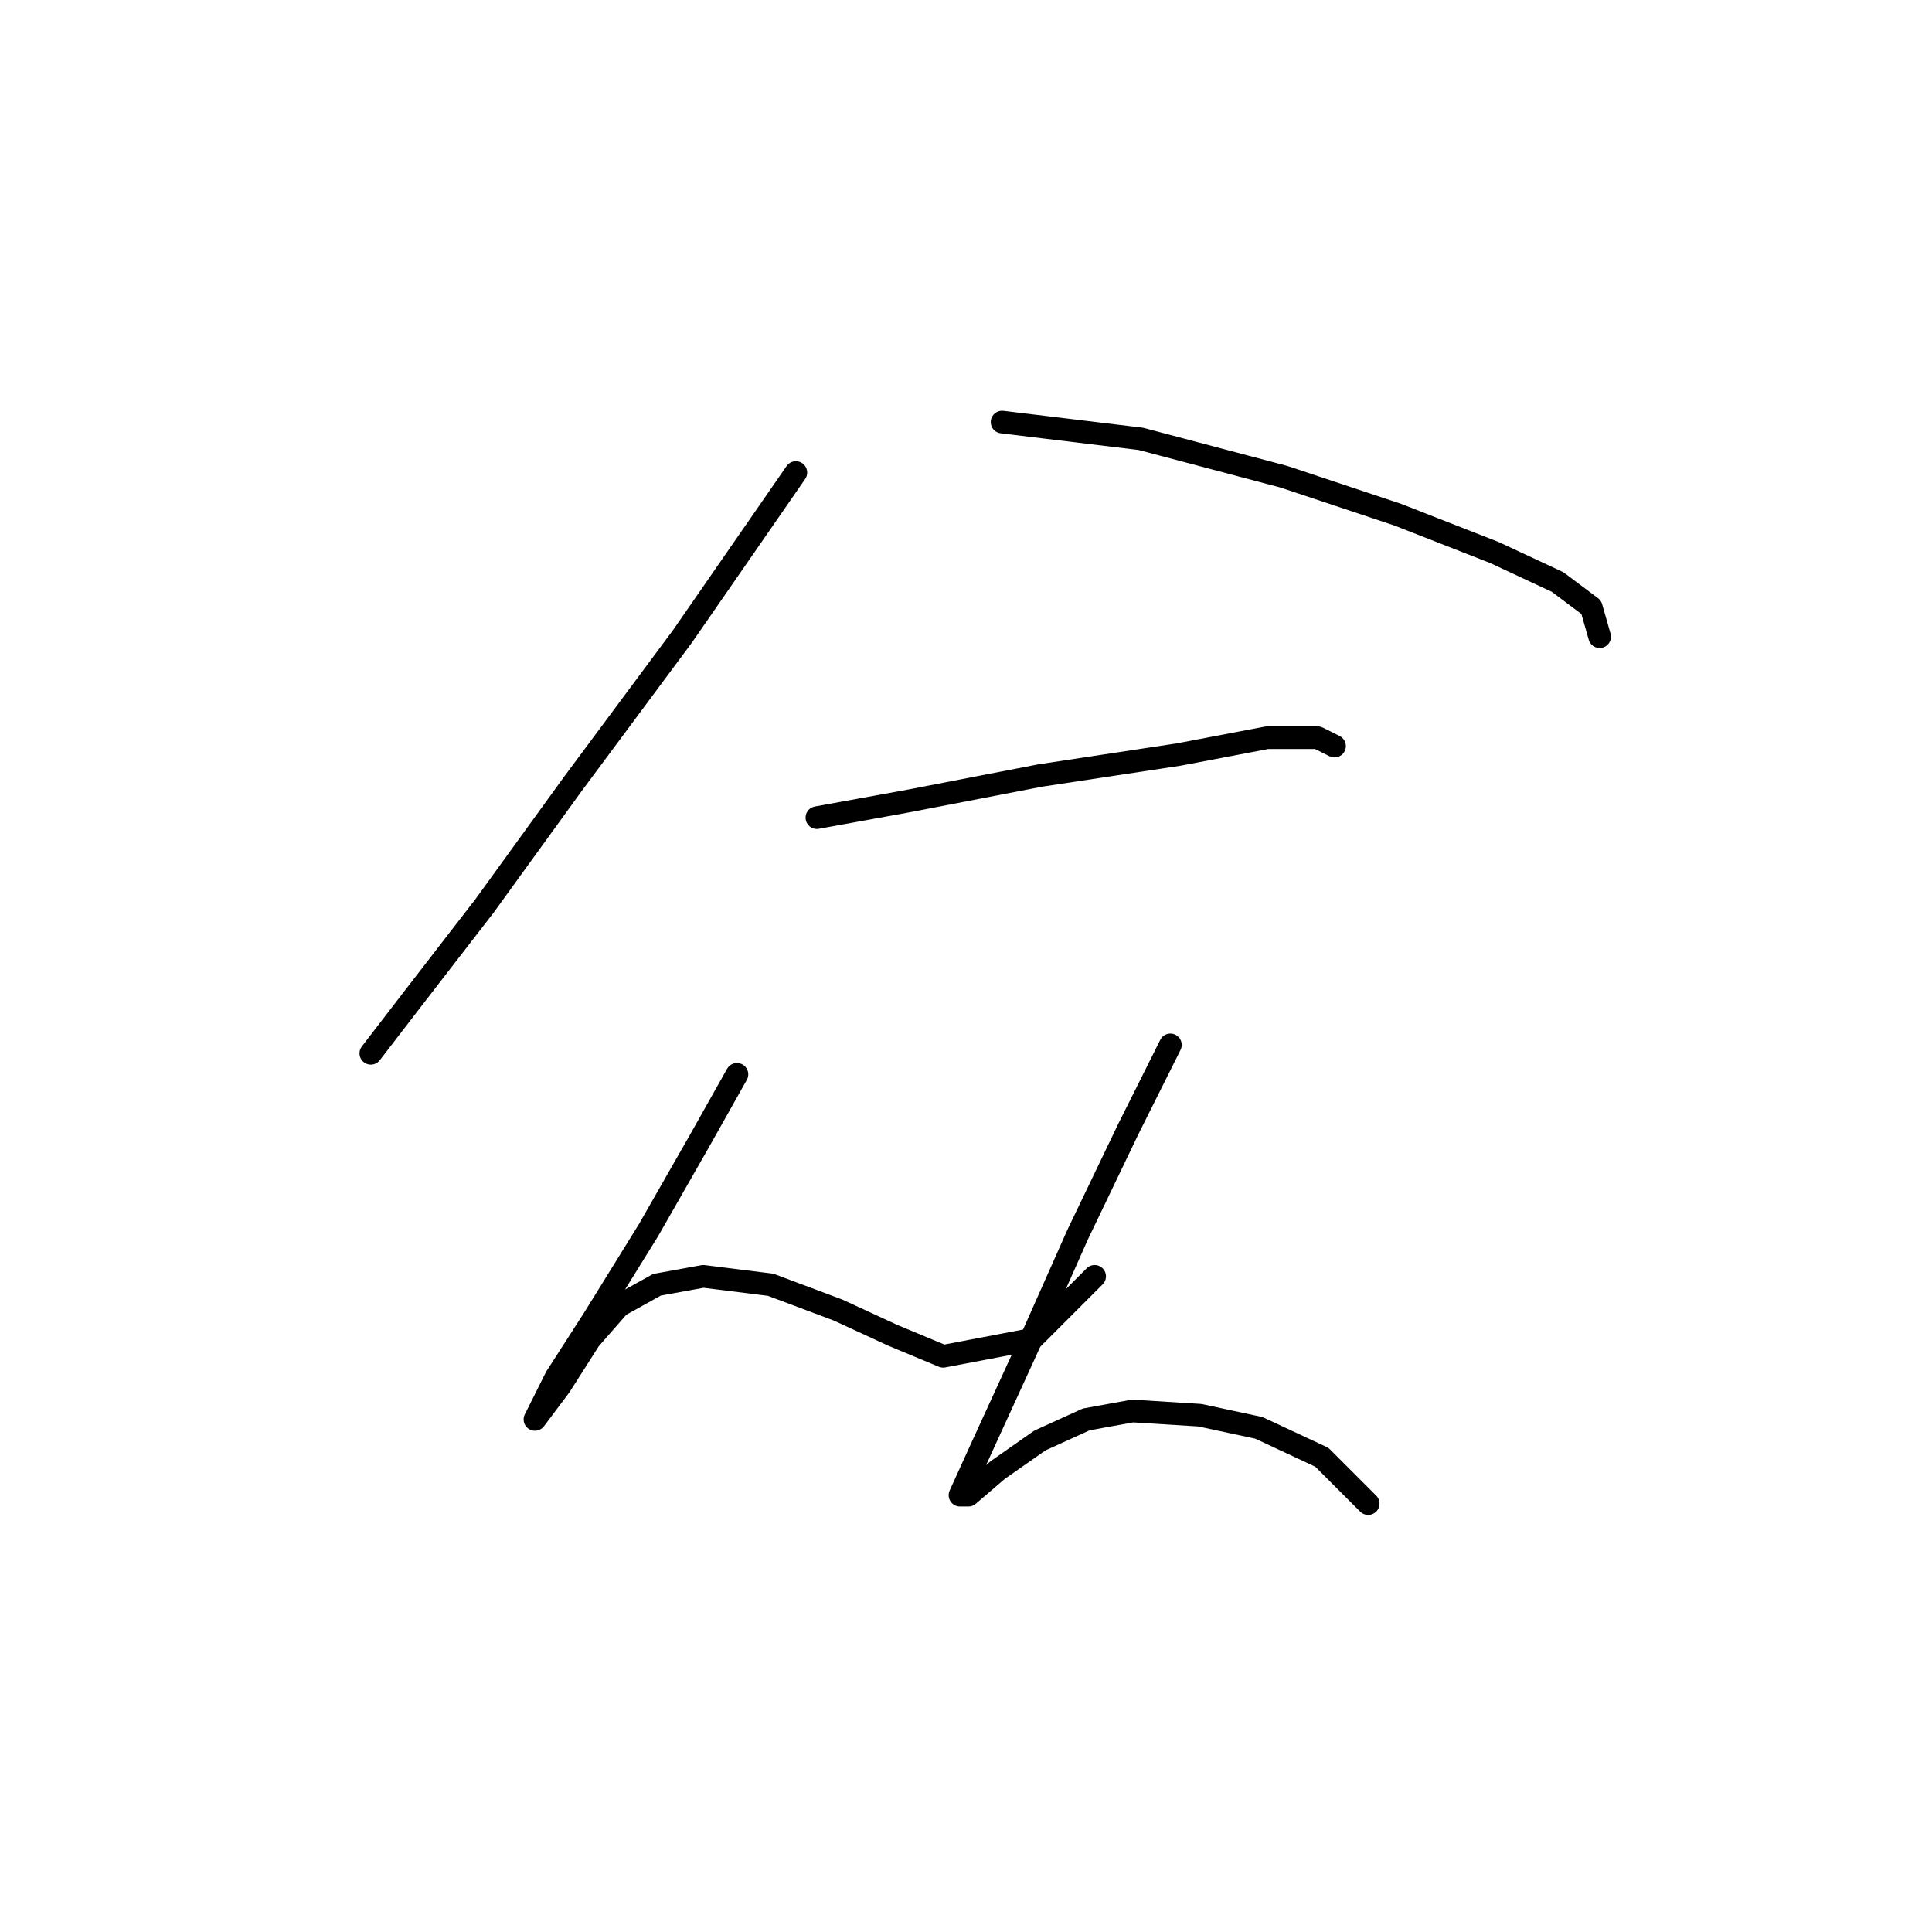 <?xml version="1.0" standalone="no"?>
    <svg width="256" height="256" xmlns="http://www.w3.org/2000/svg" version="1.1">
    <polyline stroke="black" stroke-width="3" stroke-linecap="round" fill="transparent" stroke-linejoin="round" points="105.455 62.617 90.4 84.364 75.901 103.881 64.191 120.052 54.712 132.32 49.136 139.569 49.136 139.569 " />
        <polyline stroke="black" stroke-width="3" stroke-linecap="round" fill="transparent" stroke-linejoin="round" points="132.779 55.926 151.18 58.156 170.139 63.175 185.195 68.193 198.02 73.212 206.385 77.115 210.846 80.461 211.961 84.364 211.961 84.364 " />
        <polyline stroke="black" stroke-width="3" stroke-linecap="round" fill="transparent" stroke-linejoin="round" points="108.243 108.342 120.511 106.111 137.797 102.766 156.199 99.978 167.909 97.747 174.6 97.747 176.831 98.862 176.831 98.862 " />
        <polyline stroke="black" stroke-width="3" stroke-linecap="round" fill="transparent" stroke-linejoin="round" points="97.649 142.357 92.63 151.279 85.939 162.989 78.689 174.699 73.671 182.505 70.883 188.082 70.883 188.082 74.229 183.621 78.132 177.487 82.035 173.026 87.054 170.238 93.188 169.123 102.11 170.238 111.031 173.583 118.281 176.929 124.972 179.717 136.682 177.487 145.046 169.123 145.046 169.123 " />
        <polyline stroke="black" stroke-width="3" stroke-linecap="round" fill="transparent" stroke-linejoin="round" points="155.083 138.453 149.507 149.606 142.816 163.546 136.124 178.602 129.991 191.985 127.202 198.119 128.318 198.119 132.221 194.773 137.797 190.87 143.931 188.082 150.065 186.966 158.987 187.524 166.794 189.197 175.158 193.1 181.292 199.234 181.292 199.234 " />
        </svg>